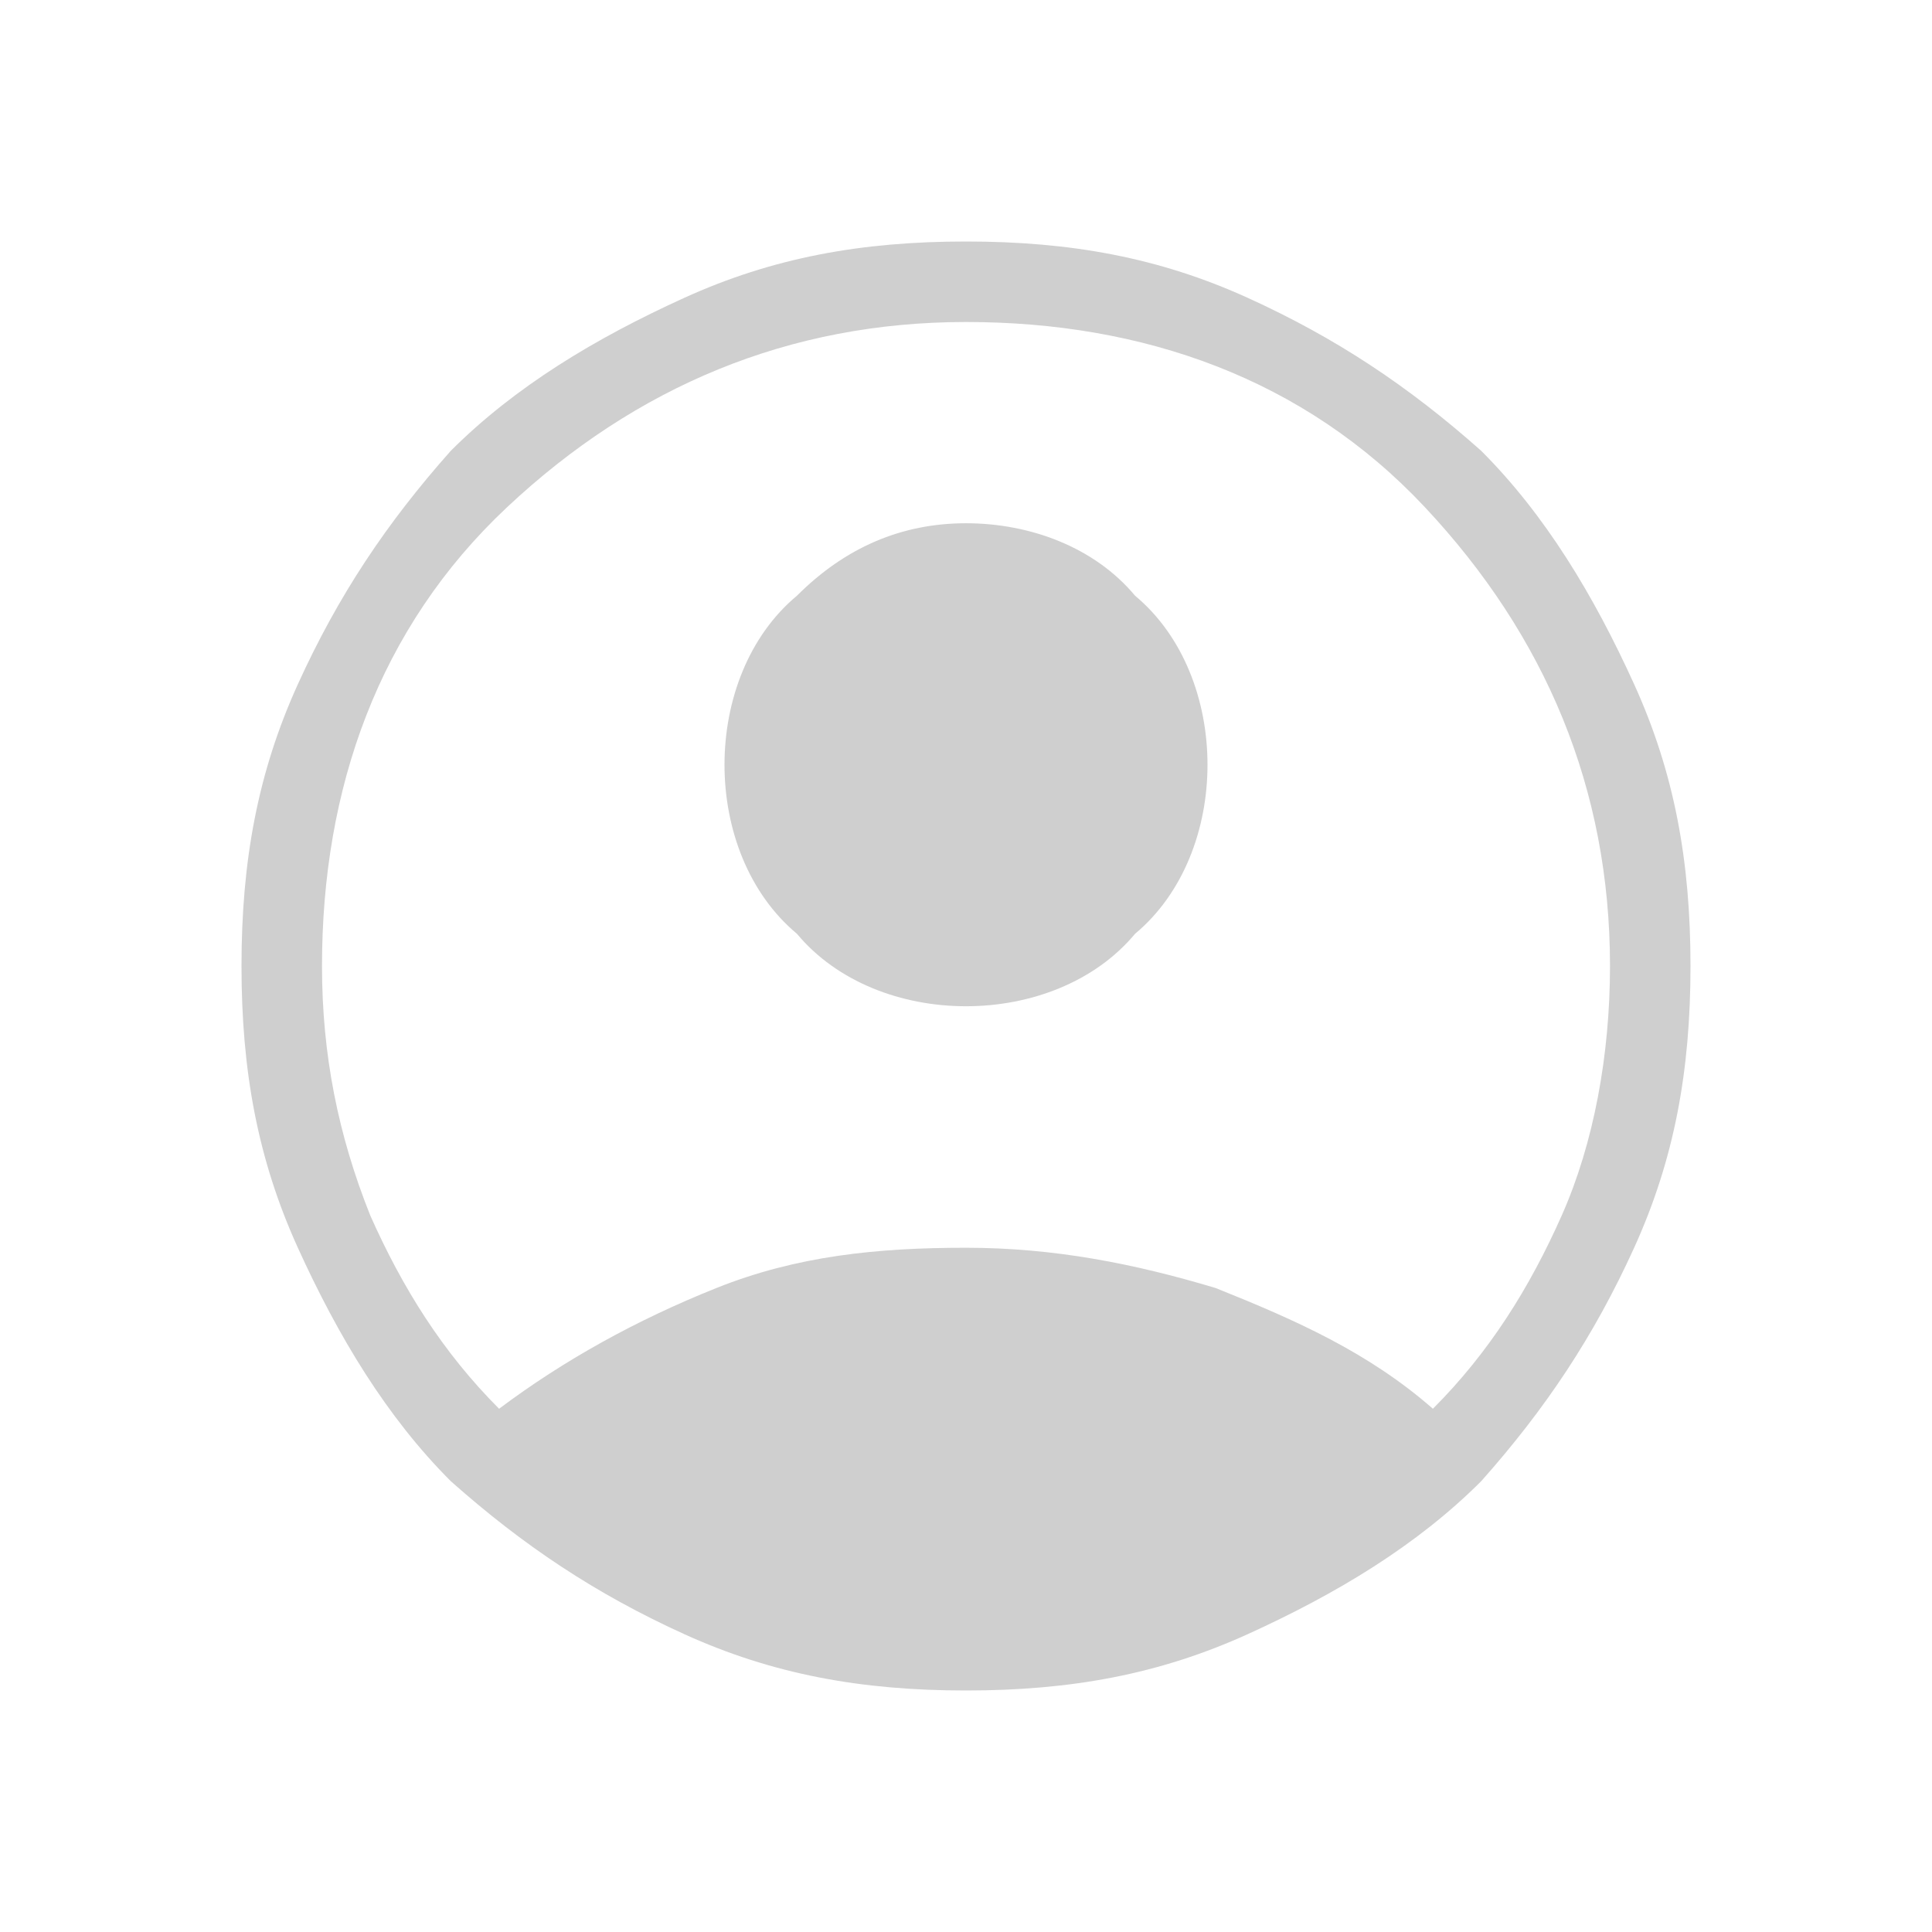 <?xml version="1.0" encoding="utf-8"?>
<!-- Generator: Adobe Illustrator 25.3.1, SVG Export Plug-In . SVG Version: 6.00 Build 0)  -->
<svg version="1.1" id="Layer_1" xmlns="http://www.w3.org/2000/svg" xmlns:xlink="http://www.w3.org/1999/xlink" x="0px" y="0px"
	 viewBox="0 0 24 24" style="enable-background:new 0 0 24 24;" xml:space="preserve">
<style type="text/css">
	.st0{fill:#CFCFCF;}
</style>
<path class="st0" d="M6.2,17.5C7,16.9,7.9,16.4,8.9,16c1-0.4,2-0.5,3.1-0.5s2.1,0.2,3.1,0.5c1,0.4,1.9,0.8,2.7,1.5
	c0.7-0.7,1.2-1.5,1.6-2.4c0.4-0.9,0.6-2,0.6-3.1c0-2.2-0.8-4.1-2.3-5.7S14.2,4,12,4S7.9,4.8,6.3,6.3S4,9.8,4,12
	c0,1.1,0.2,2.1,0.6,3.1C5,16,5.5,16.8,6.2,17.5z M12,12.5c-0.8,0-1.6-0.3-2.1-0.9C9.3,11.1,9,10.3,9,9.5c0-0.8,0.3-1.6,0.9-2.1
	c0.6-0.6,1.3-0.9,2.1-0.9c0.8,0,1.6,0.3,2.1,0.9C14.7,7.9,15,8.7,15,9.5c0,0.8-0.3,1.6-0.9,2.1C13.6,12.2,12.8,12.5,12,12.5z M12,21
	c-1.3,0-2.4-0.2-3.5-0.7c-1.1-0.5-2-1.1-2.9-1.9c-0.8-0.8-1.4-1.8-1.9-2.9C3.2,14.4,3,13.3,3,12s0.2-2.4,0.7-3.5
	c0.5-1.1,1.1-2,1.9-2.9c0.8-0.8,1.8-1.4,2.9-1.9C9.6,3.2,10.7,3,12,3s2.4,0.2,3.5,0.7c1.1,0.5,2,1.1,2.9,1.9
	c0.8,0.8,1.4,1.8,1.9,2.9C20.8,9.6,21,10.7,21,12s-0.2,2.4-0.7,3.5c-0.5,1.1-1.1,2-1.9,2.9c-0.8,0.8-1.8,1.4-2.9,1.9
	C14.4,20.8,13.3,21,12,21z"/>
</svg>
